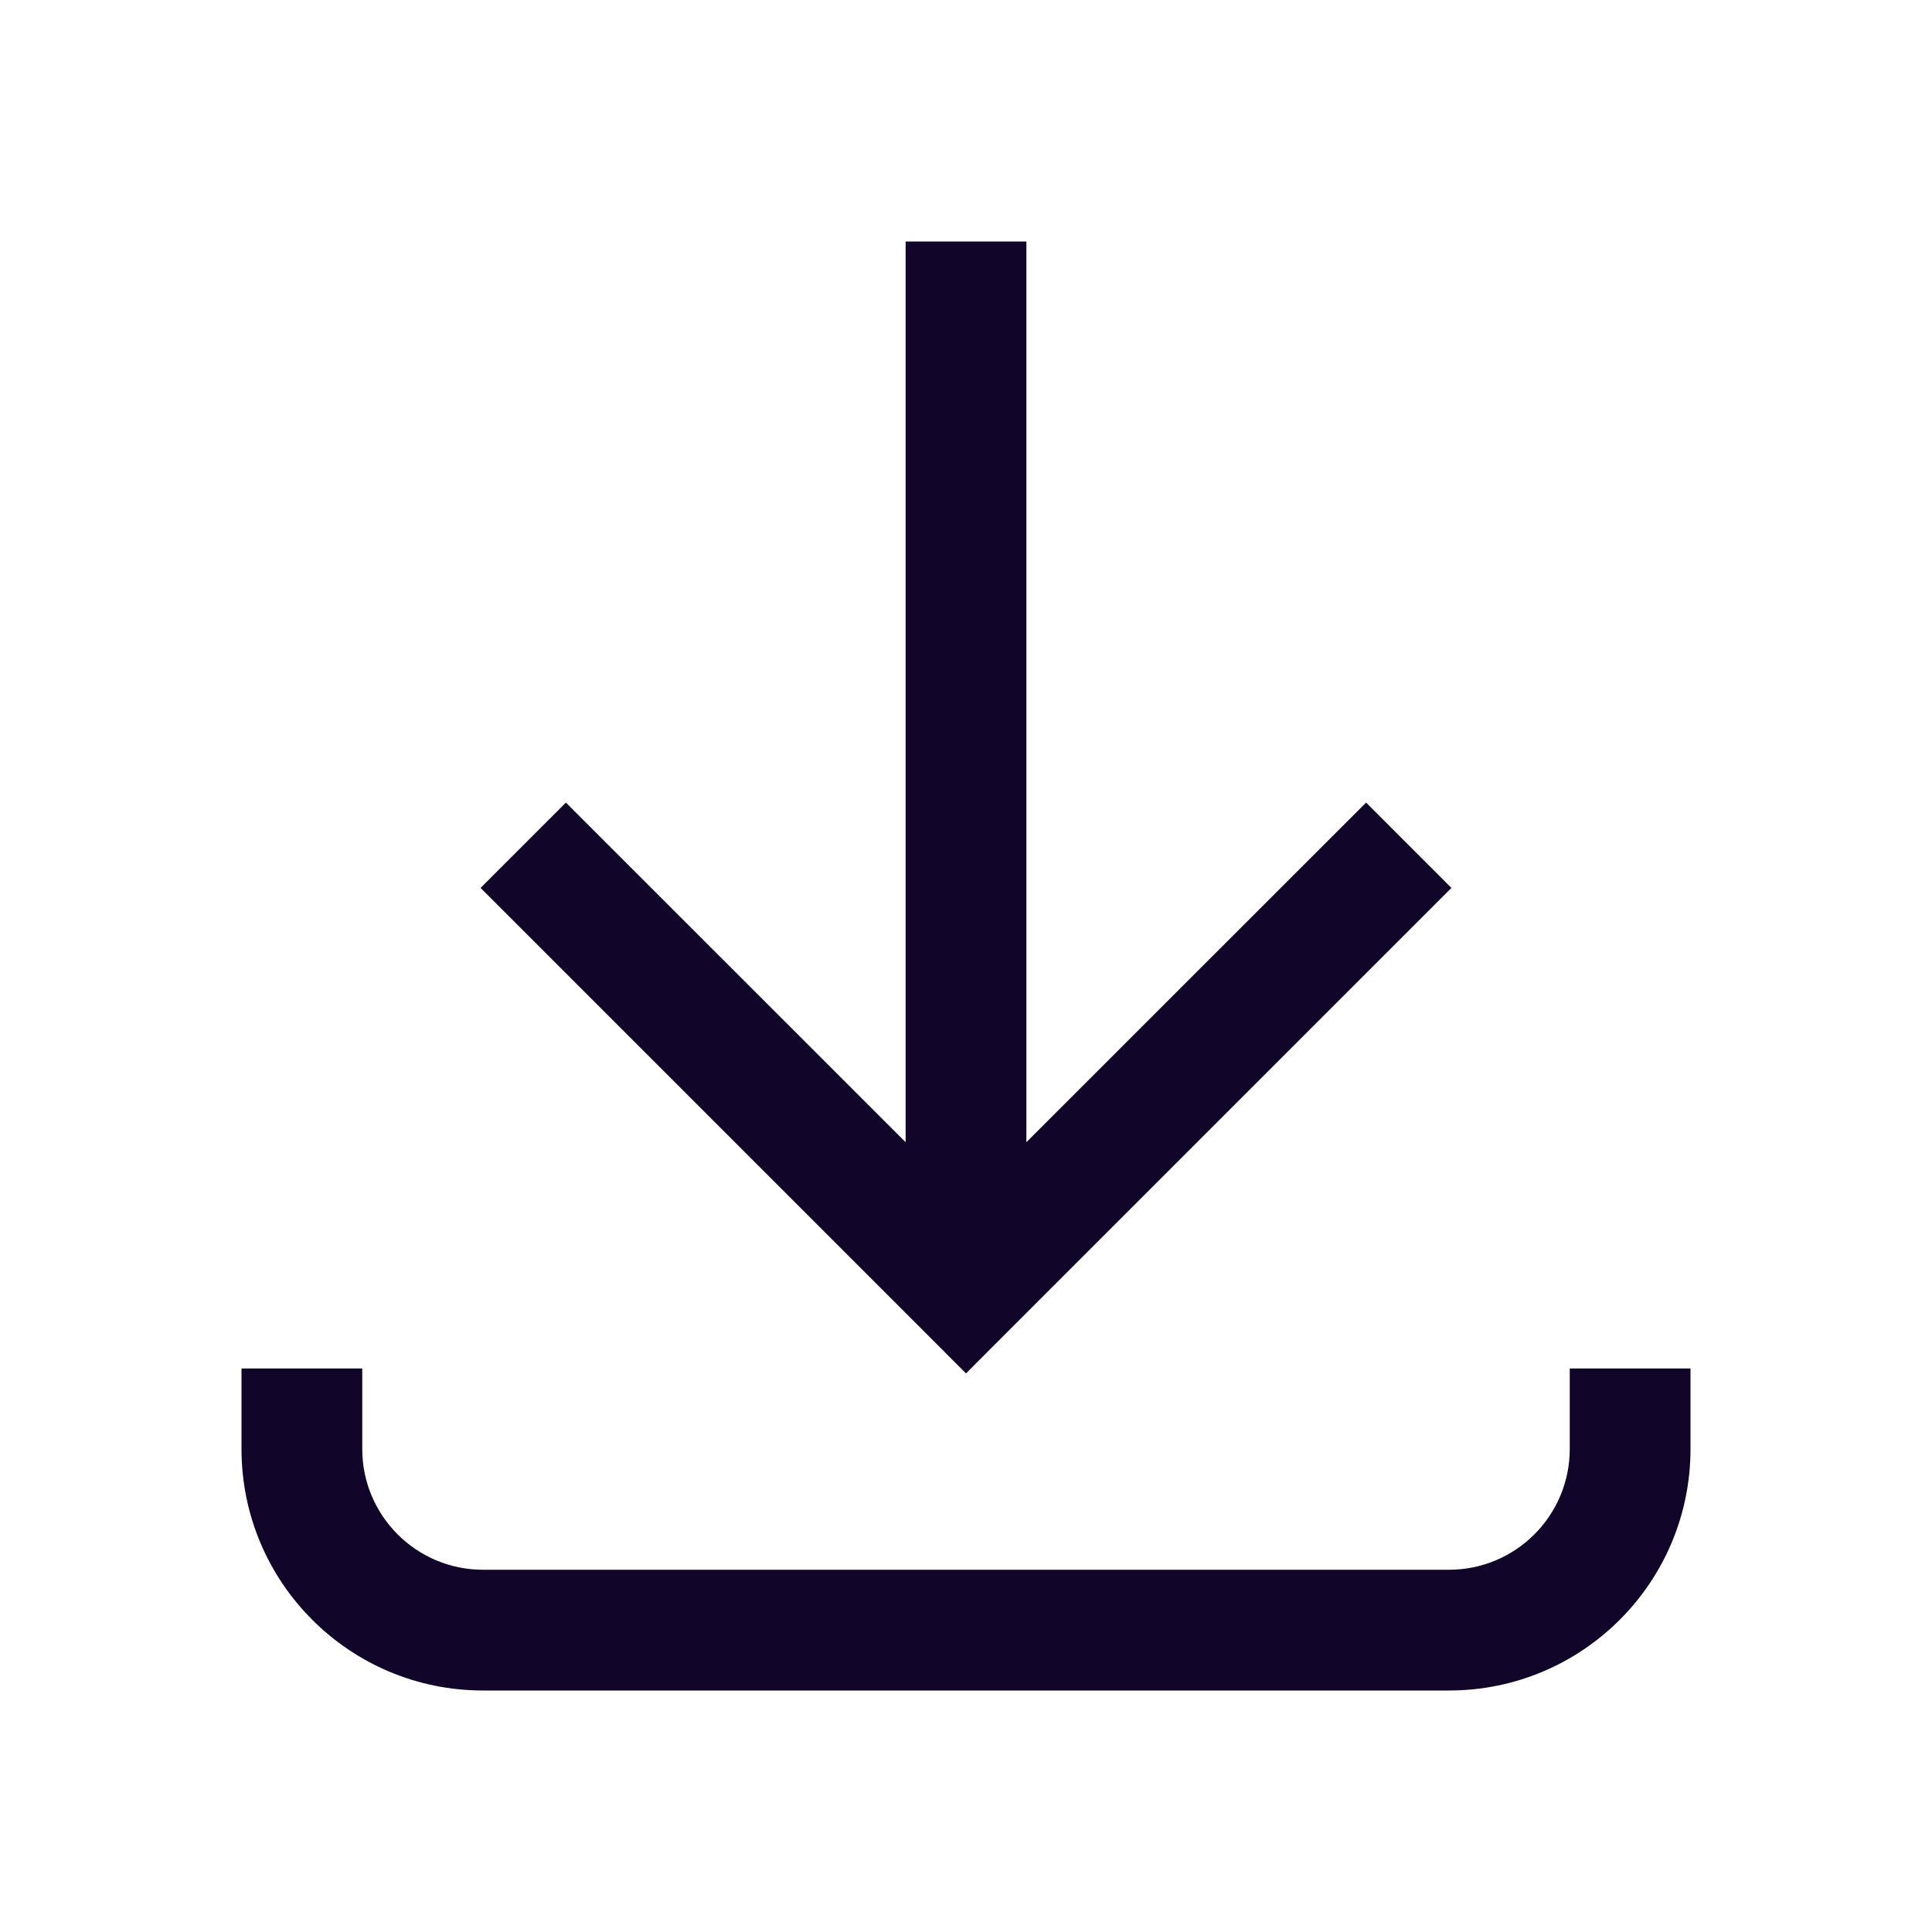 <svg width="24" height="24" viewBox="0 0 24 24" fill="none" xmlns="http://www.w3.org/2000/svg">
<path fill-rule="evenodd" clip-rule="evenodd" d="M12.53 16.53L12 17.061L11.47 16.53L5.97 11.03L7.03 9.97L11.25 14.189V3H12.75V14.189L16.97 9.97L18.03 11.03L12.53 16.53ZM4.5 18C4.5 18.828 5.172 19.5 6 19.5H18C18.828 19.5 19.5 18.828 19.5 18V17H21V18C21 19.657 19.657 21 18 21H6C4.343 21 3 19.657 3 18V17H4.5V18Z" fill="#110529"/>
</svg>
